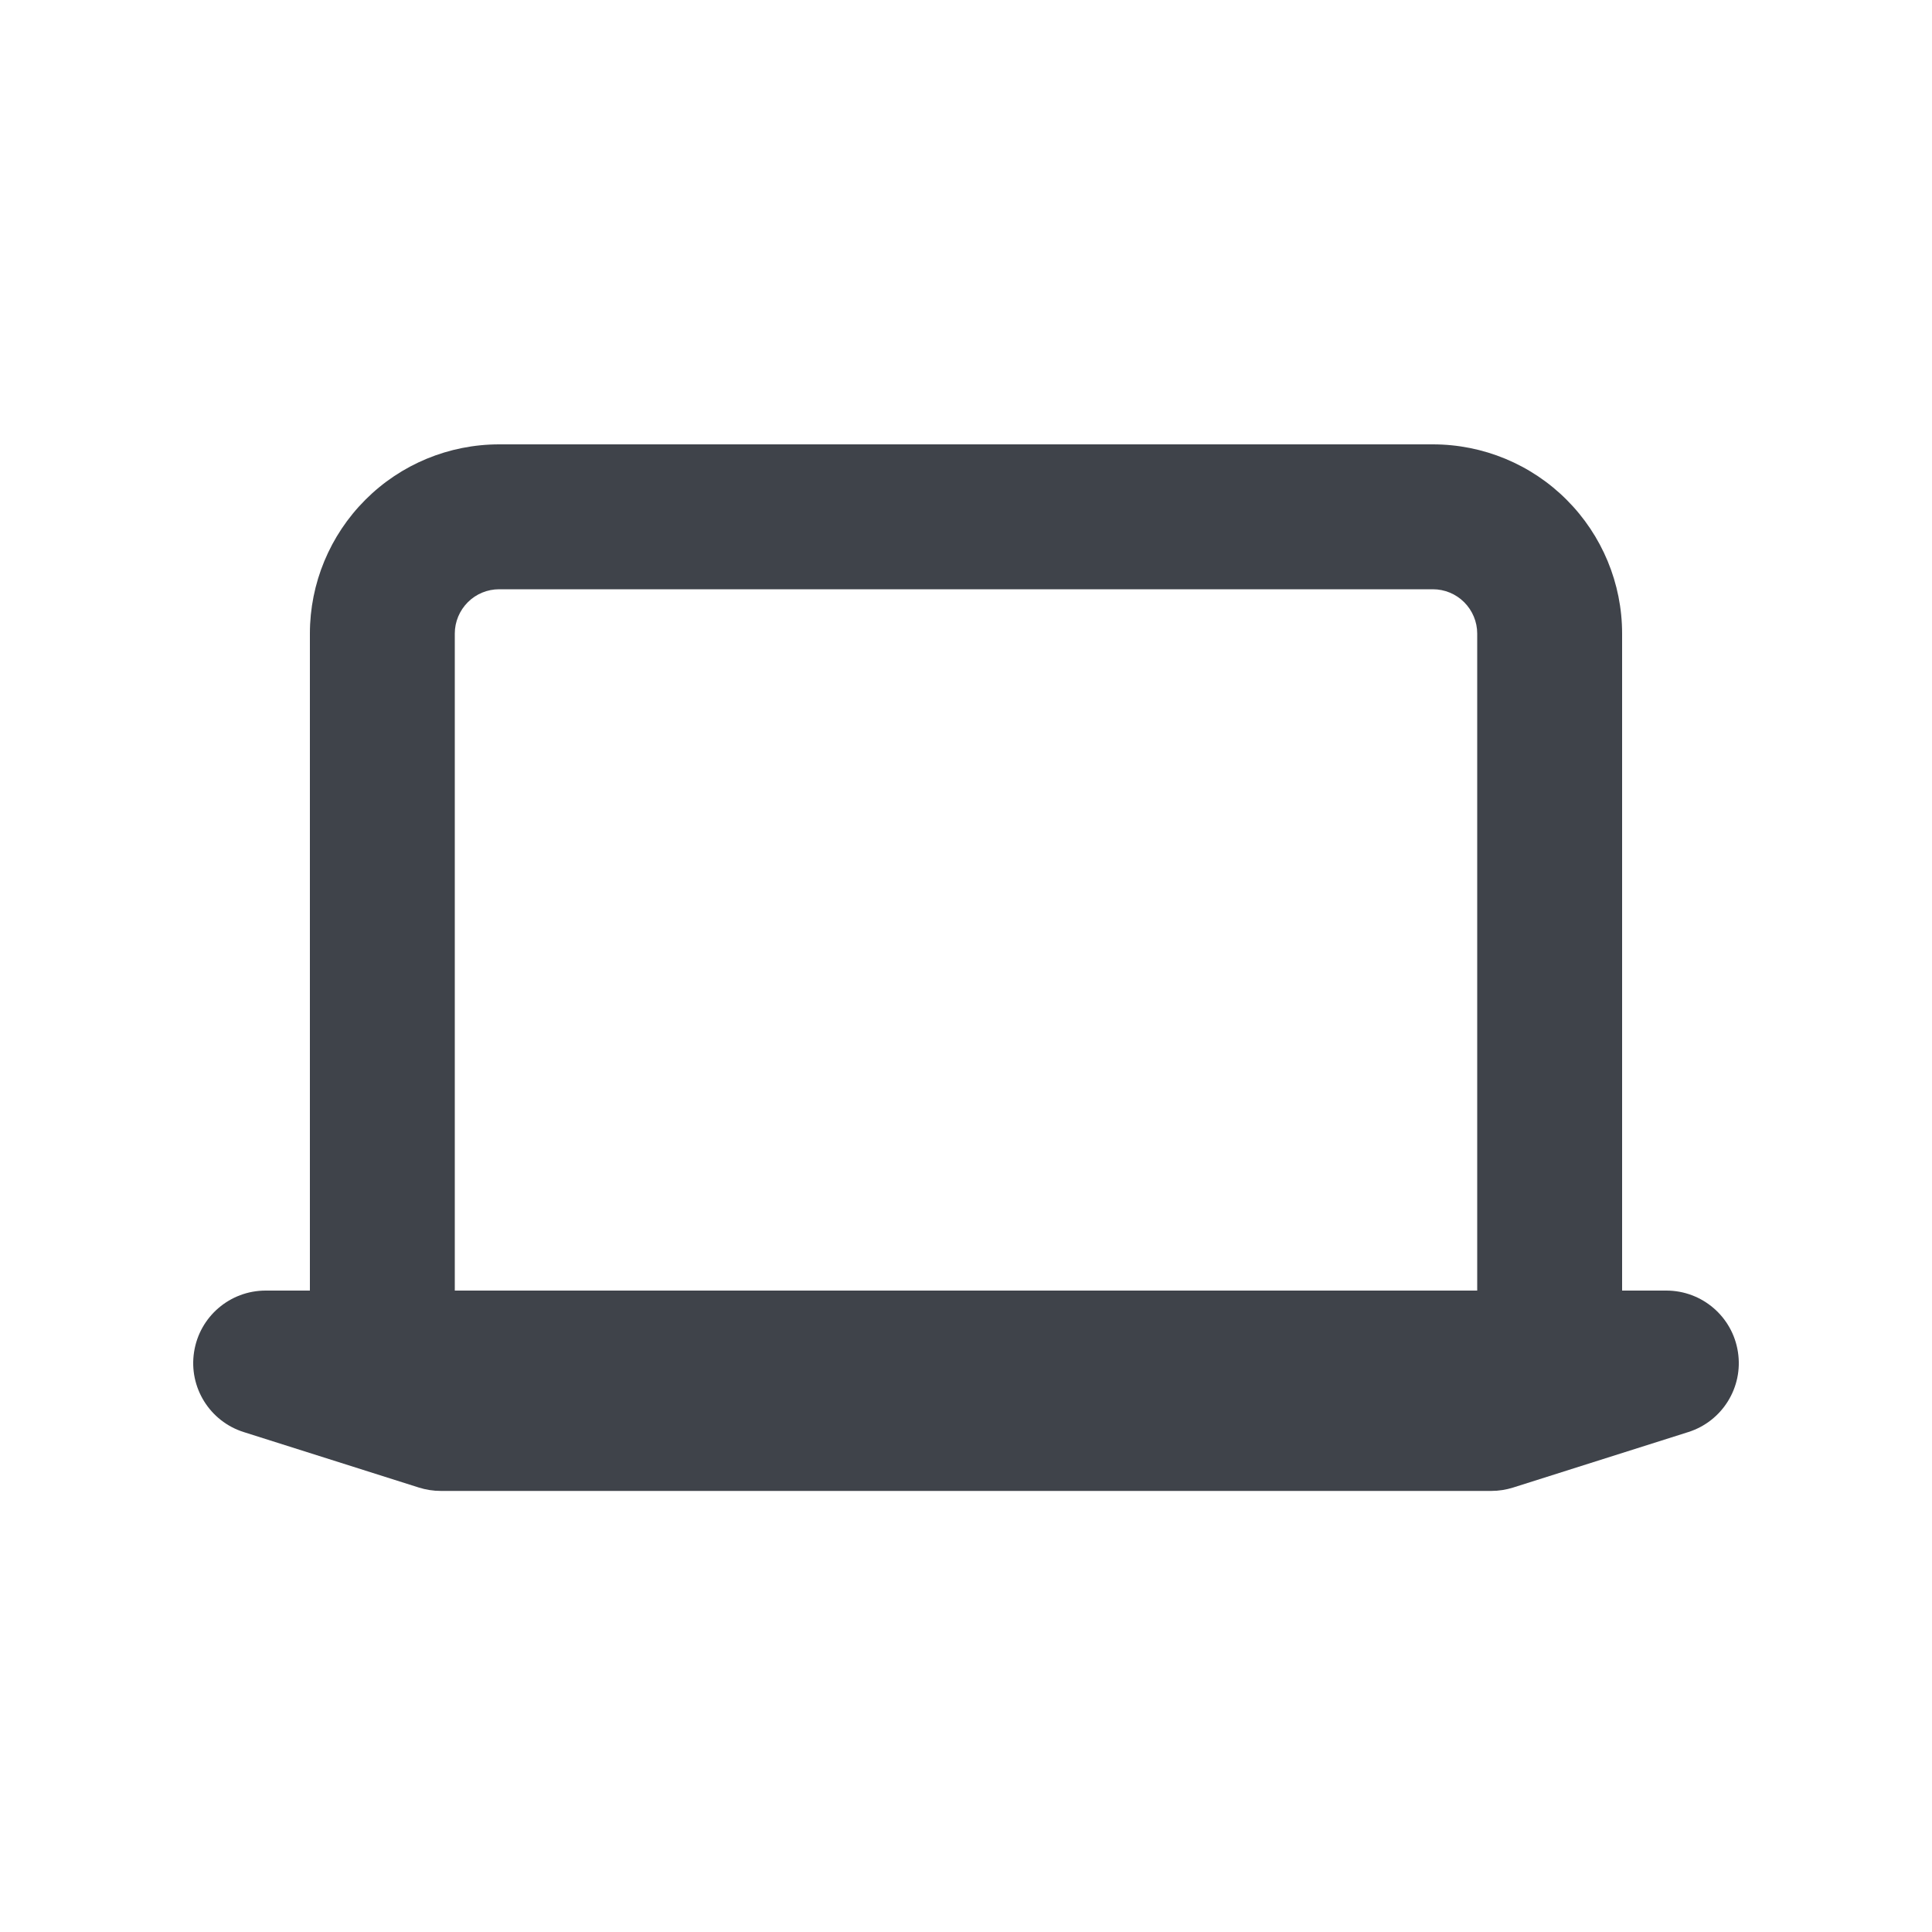 <svg width="20" height="20" viewBox="0 0 20 20" fill="none" xmlns="http://www.w3.org/2000/svg">
<path fill-rule="evenodd" clip-rule="evenodd" d="M5.167 6.1C5.045 6.1 4.929 6.148 4.843 6.234C4.757 6.32 4.708 6.437 4.708 6.558V13.36H15.292V6.558C15.292 6.437 15.243 6.32 15.157 6.234C15.071 6.148 14.955 6.1 14.833 6.1H5.167ZM16.792 13.36V6.558C16.792 6.039 16.585 5.541 16.218 5.174C15.851 4.806 15.353 4.6 14.833 4.6H5.167C4.647 4.6 4.149 4.806 3.782 5.174C3.415 5.541 3.208 6.039 3.208 6.558V13.36H2.75C2.38 13.36 2.065 13.63 2.009 13.996C1.952 14.361 2.171 14.714 2.524 14.825L4.336 15.399C4.409 15.422 4.486 15.434 4.563 15.434H15.438C15.514 15.434 15.591 15.422 15.664 15.399L17.476 14.825C17.829 14.714 18.048 14.361 17.991 13.996C17.935 13.63 17.62 13.36 17.25 13.36H16.792Z" fill="#3F434A"/>
</svg>

